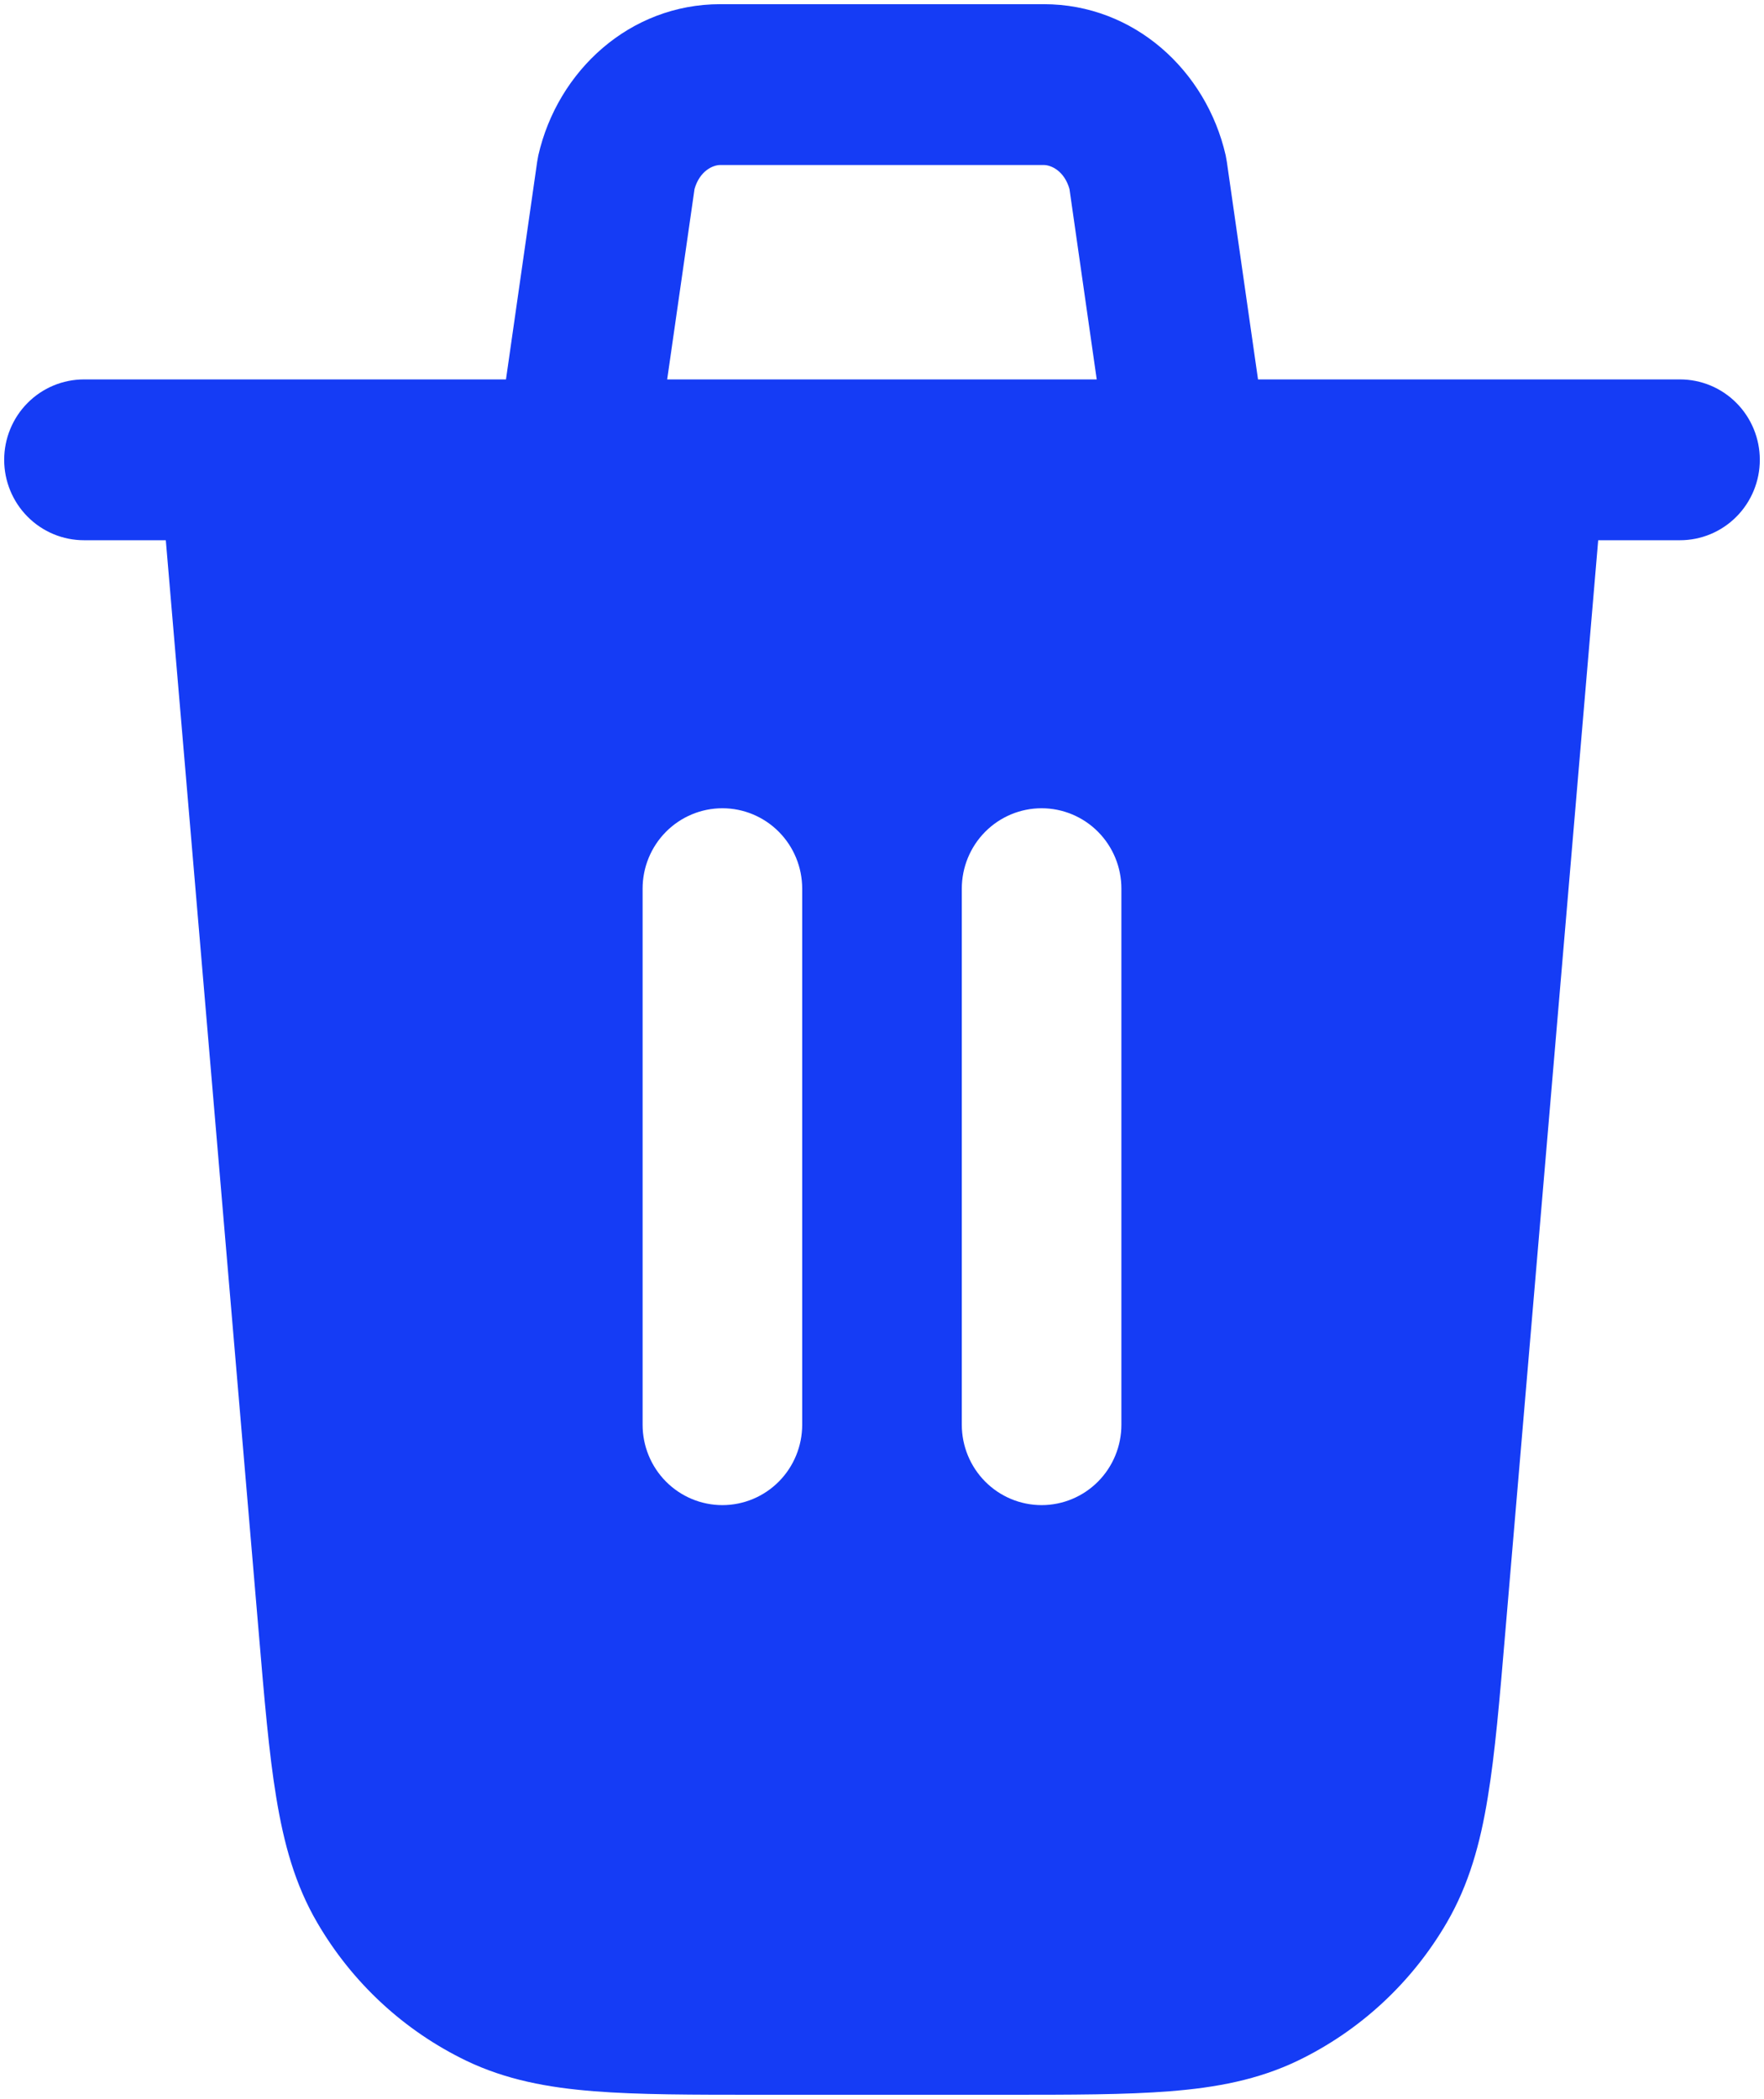 <svg width="211" height="251" viewBox="0 0 211 251" fill="none" xmlns="http://www.w3.org/2000/svg">
<path d="M146.749 19.359L150.478 45.372H200.955C203.486 45.372 205.914 46.385 207.704 48.188C209.494 49.991 210.5 52.437 210.5 54.987C210.5 57.537 209.494 59.983 207.704 61.786C205.914 63.59 203.486 64.603 200.955 64.603H191.167L180.056 195.179C179.382 203.128 178.835 209.667 177.956 214.949C177.065 220.449 175.704 225.372 173.044 229.936C168.867 237.104 162.657 242.851 155.213 246.436C150.478 248.705 145.489 249.641 139.965 250.077C134.658 250.5 128.155 250.5 120.238 250.5H90.762C82.846 250.5 76.342 250.5 71.034 250.077C65.511 249.641 60.522 248.705 55.787 246.436C48.343 242.851 42.133 237.104 37.956 229.936C35.284 225.372 33.947 220.449 33.044 214.949C32.166 209.654 31.618 203.128 30.944 195.179L19.833 64.603H10.046C7.514 64.603 5.086 63.59 3.296 61.786C1.506 59.983 0.5 57.537 0.5 54.987C0.5 52.437 1.506 49.991 3.296 48.188C5.086 46.385 7.514 45.372 10.046 45.372H60.522L64.251 19.359L64.391 18.577C66.707 8.449 75.336 0.5 86.154 0.5H124.845C135.664 0.5 144.293 8.449 146.609 18.577L146.749 19.359ZM79.804 45.372H131.184L127.925 22.603C127.315 20.462 125.762 19.731 124.833 19.731H86.167C85.238 19.731 83.686 20.462 83.075 22.603L79.804 45.372ZM95.954 106.269C95.954 103.719 94.949 101.273 93.159 99.47C91.369 97.667 88.941 96.654 86.409 96.654C83.877 96.654 81.45 97.667 79.659 99.47C77.869 101.273 76.864 103.719 76.864 106.269V170.372C76.864 172.922 77.869 175.368 79.659 177.171C81.45 178.974 83.877 179.987 86.409 179.987C88.941 179.987 91.369 178.974 93.159 177.171C94.949 175.368 95.954 172.922 95.954 170.372V106.269ZM134.136 106.269C134.136 103.719 133.131 101.273 131.341 99.47C129.55 97.667 127.123 96.654 124.591 96.654C122.059 96.654 119.631 97.667 117.841 99.47C116.051 101.273 115.045 103.719 115.045 106.269V170.372C115.045 172.922 116.051 175.368 117.841 177.171C119.631 178.974 122.059 179.987 124.591 179.987C127.123 179.987 129.55 178.974 131.341 177.171C133.131 175.368 134.136 172.922 134.136 170.372V106.269Z" fill="#153CF5"/>
</svg>
